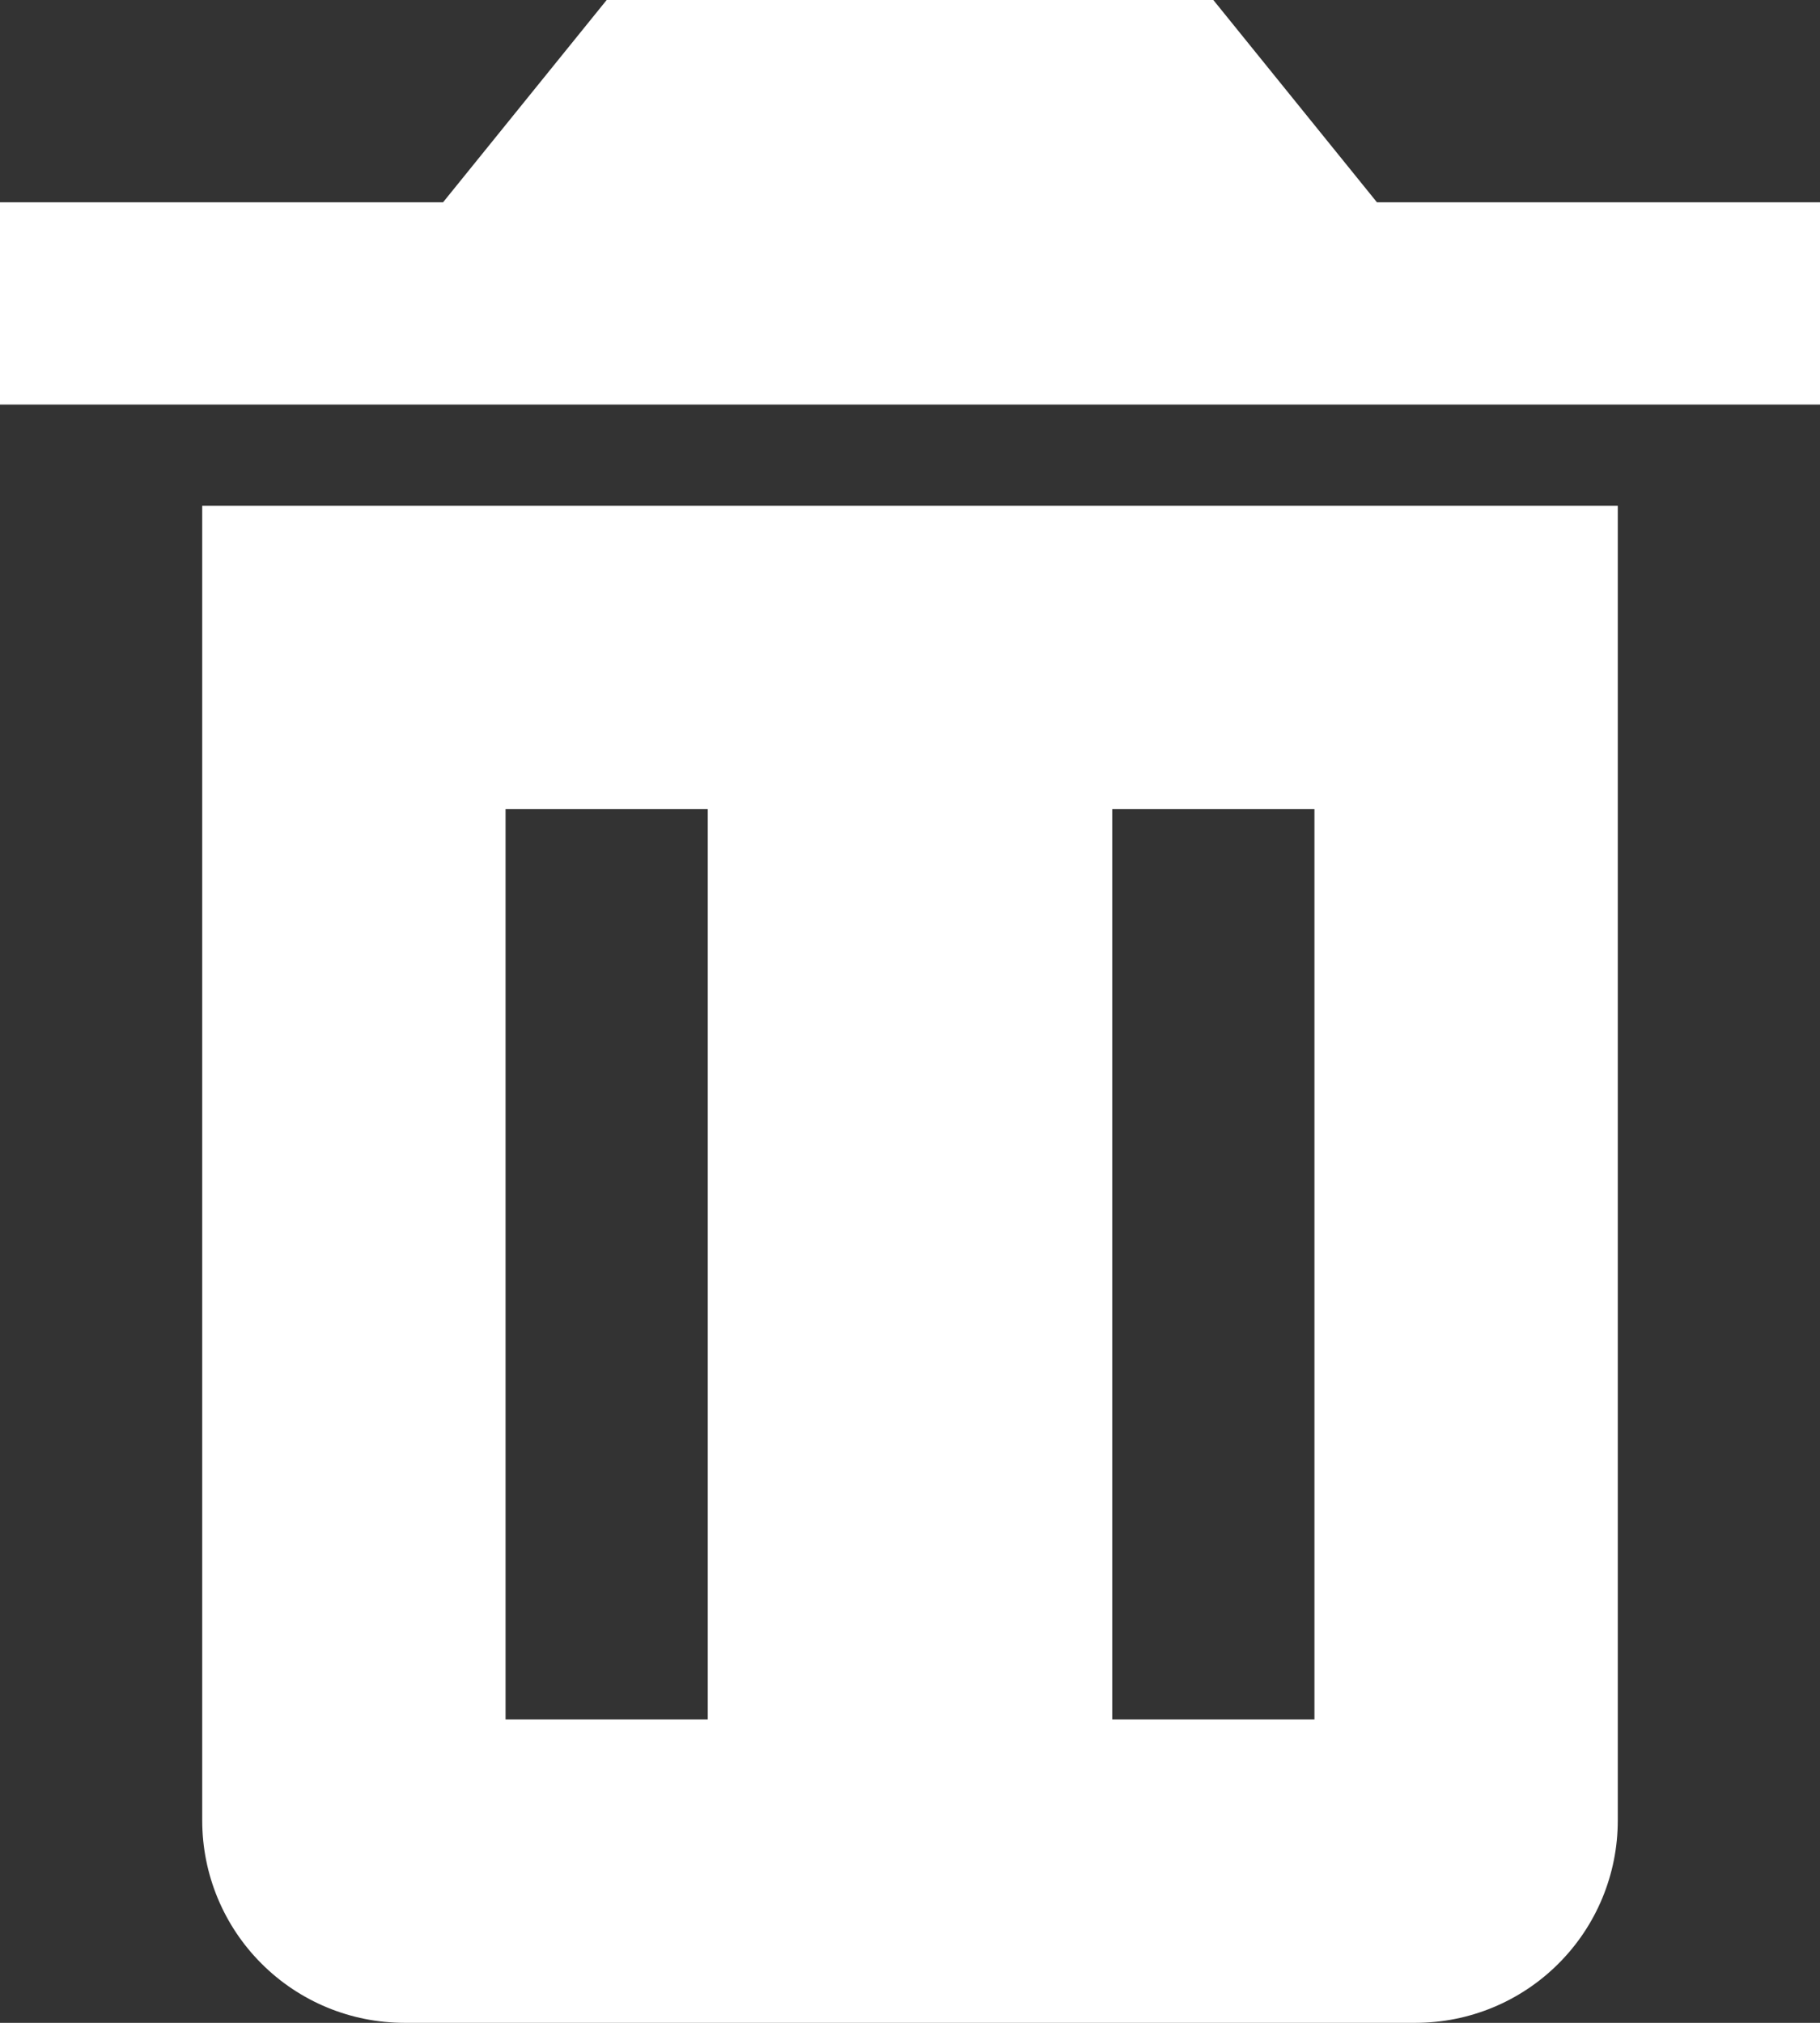 <svg width="27" height="30" viewBox="0 0 27 30" fill="none" xmlns="http://www.w3.org/2000/svg">
<rect x="0" y="0" width="27" height="30" fill="#333333" stroke="none"/>
<path d="M4.5 7.5H3V27C3 27.796 3.316 28.559 3.879 29.121C4.441 29.684 5.204 30 6 30H21C21.796 30 22.559 29.684 23.121 29.121C23.684 28.559 24 27.796 24 27V7.5H4.5ZM10.5 25.5H7.5V12H10.5V25.5ZM19.5 25.5H16.5V12H19.5V25.5ZM20.427 3L18 0H9L6.573 3H0V6H27V3H20.427Z" fill="white"/>
</svg>
